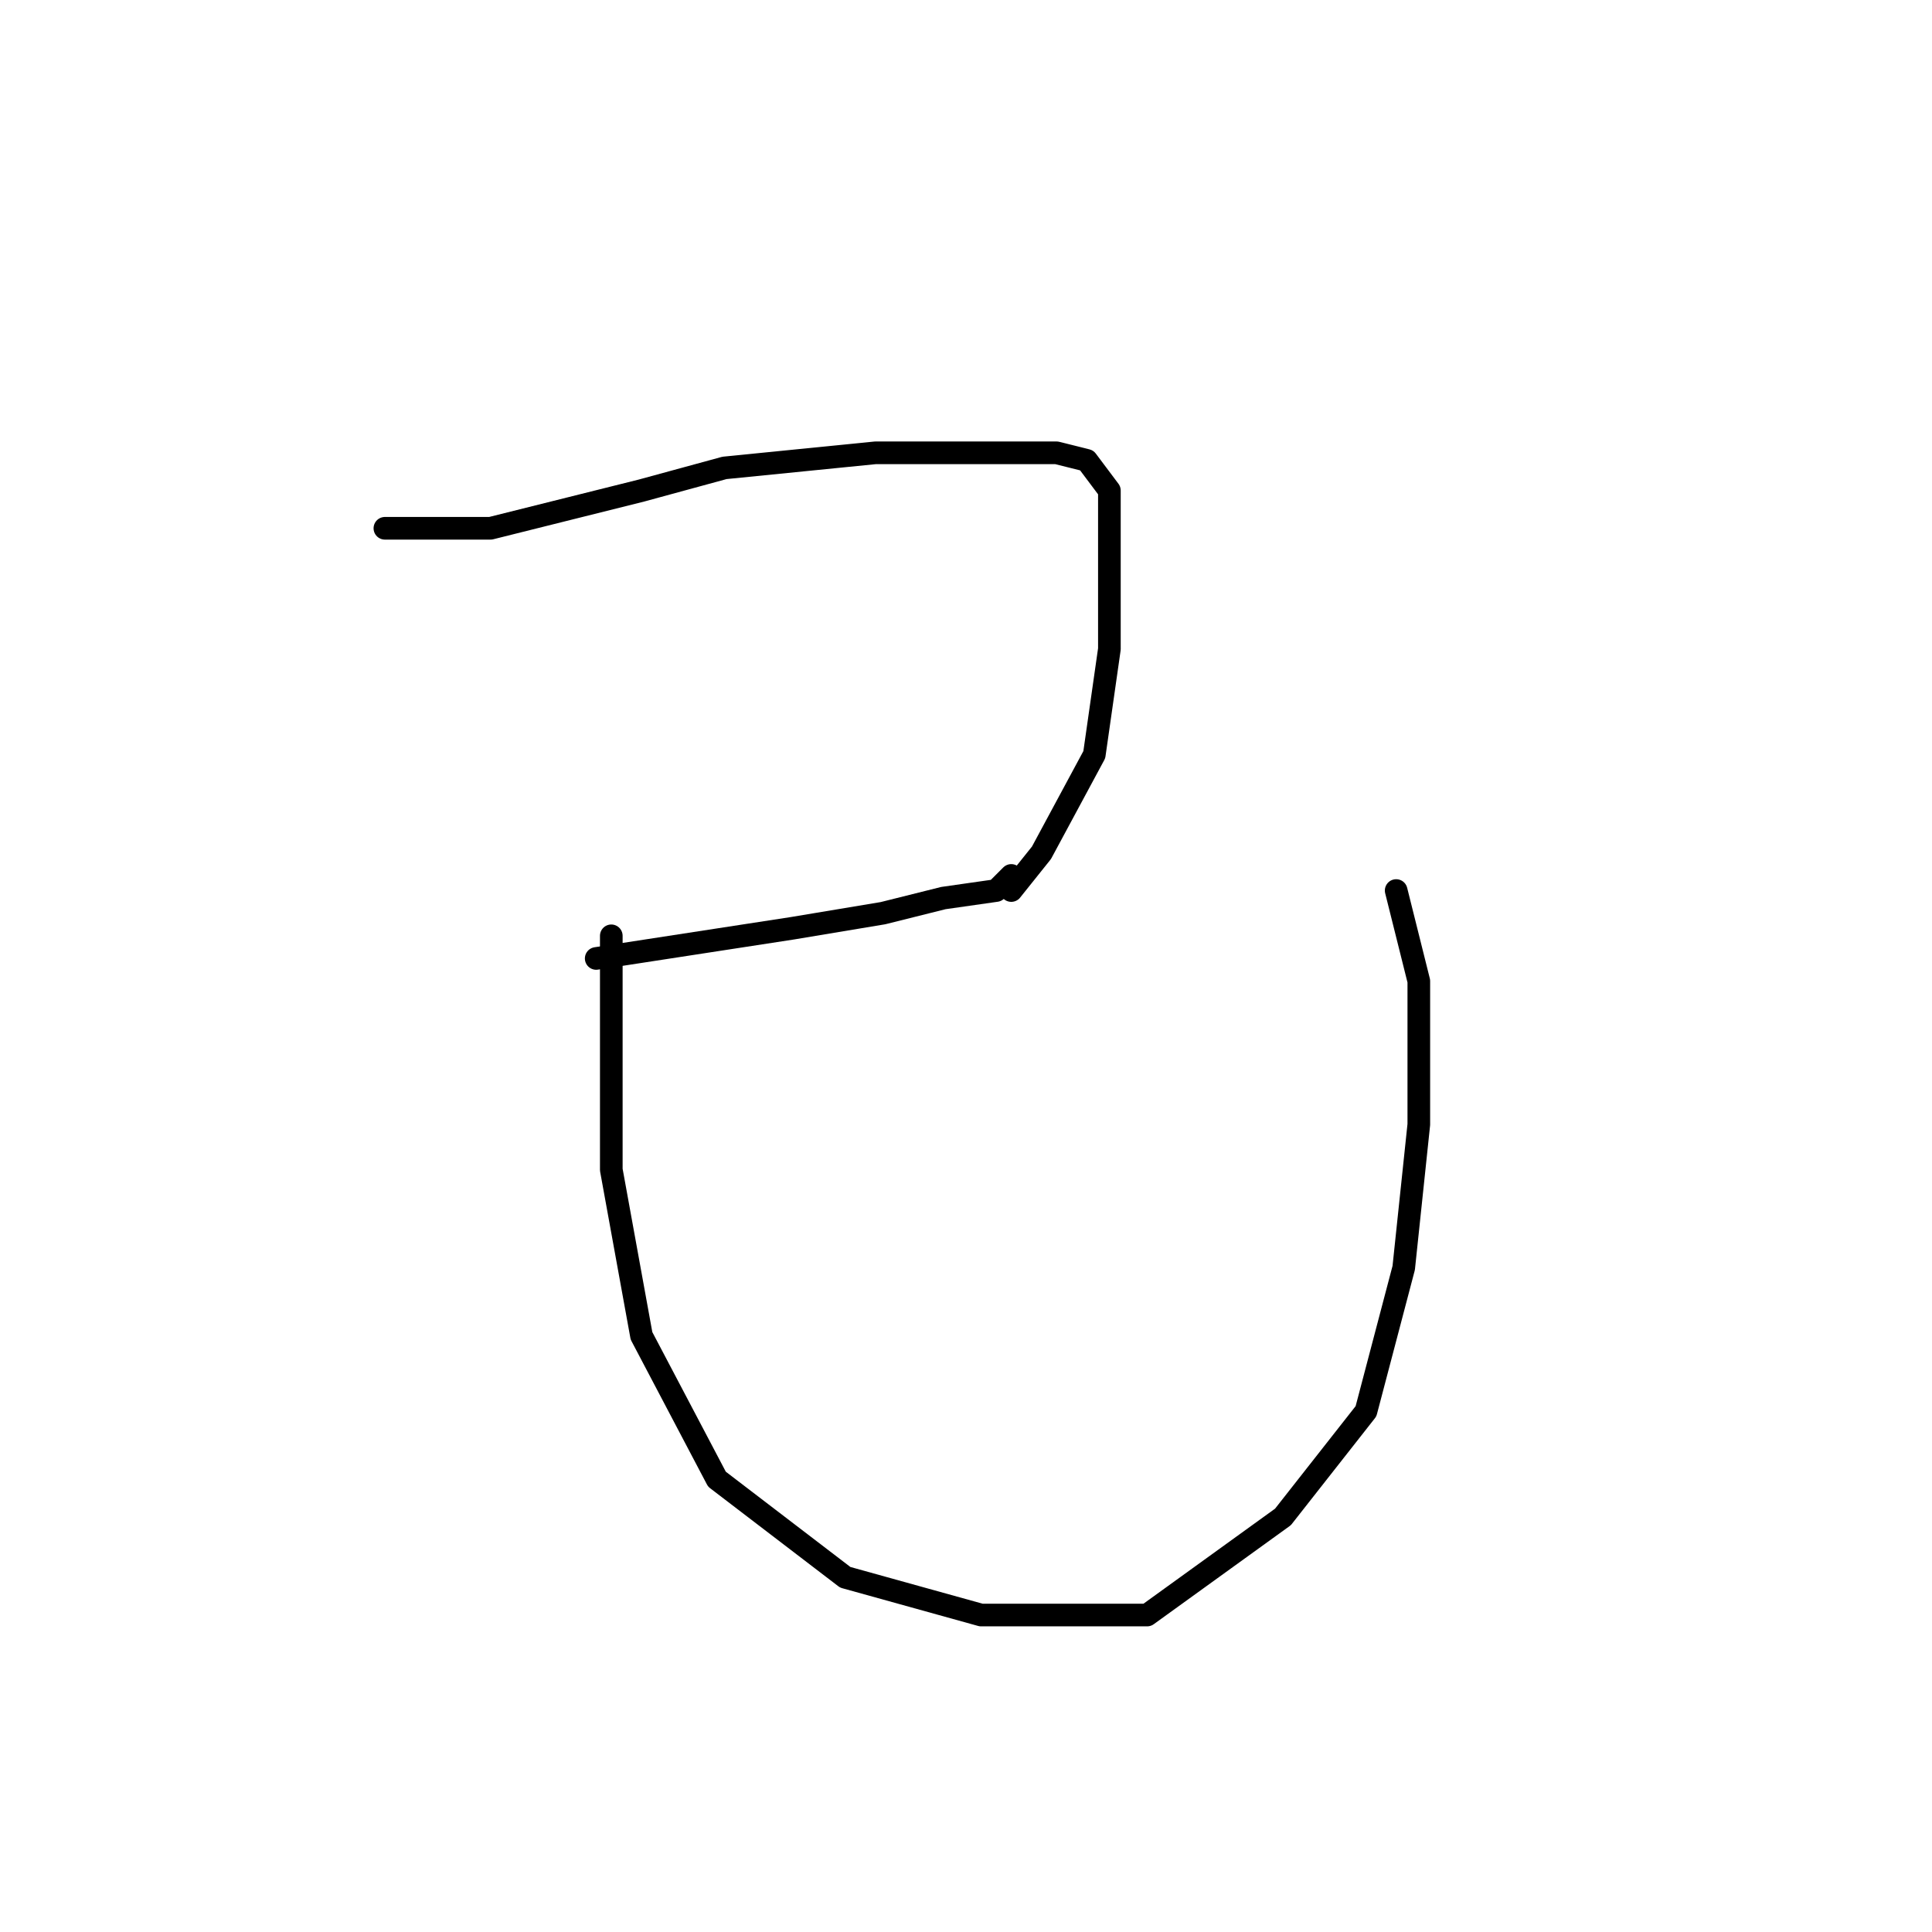 <?xml version="1.0" standalone="no"?>
    <svg width="256" height="256" xmlns="http://www.w3.org/2000/svg" version="1.1">
    <polyline stroke="black" stroke-width="3" stroke-linecap="round" fill="transparent" stroke-linejoin="round" points="51 70 58 70 65 70 85 65 96 62 116 60 131 60 140 60 144 61 147 65 147 73 147 86 145 100 138 113 134 118 134 118 " />
        <polyline stroke="black" stroke-width="3" stroke-linecap="round" fill="transparent" stroke-linejoin="round" points="79 127 92 125 105 123 117 121 125 119 132 118 134 116 134 116 " />
        <polyline stroke="black" stroke-width="3" stroke-linecap="round" fill="transparent" stroke-linejoin="round" points="81 124 81 131 81 138 81 155 85 177 95 196 112 209 130 214 152 214 170 201 181 187 186 168 188 149 188 130 185 118 185 118 " />
        </svg>